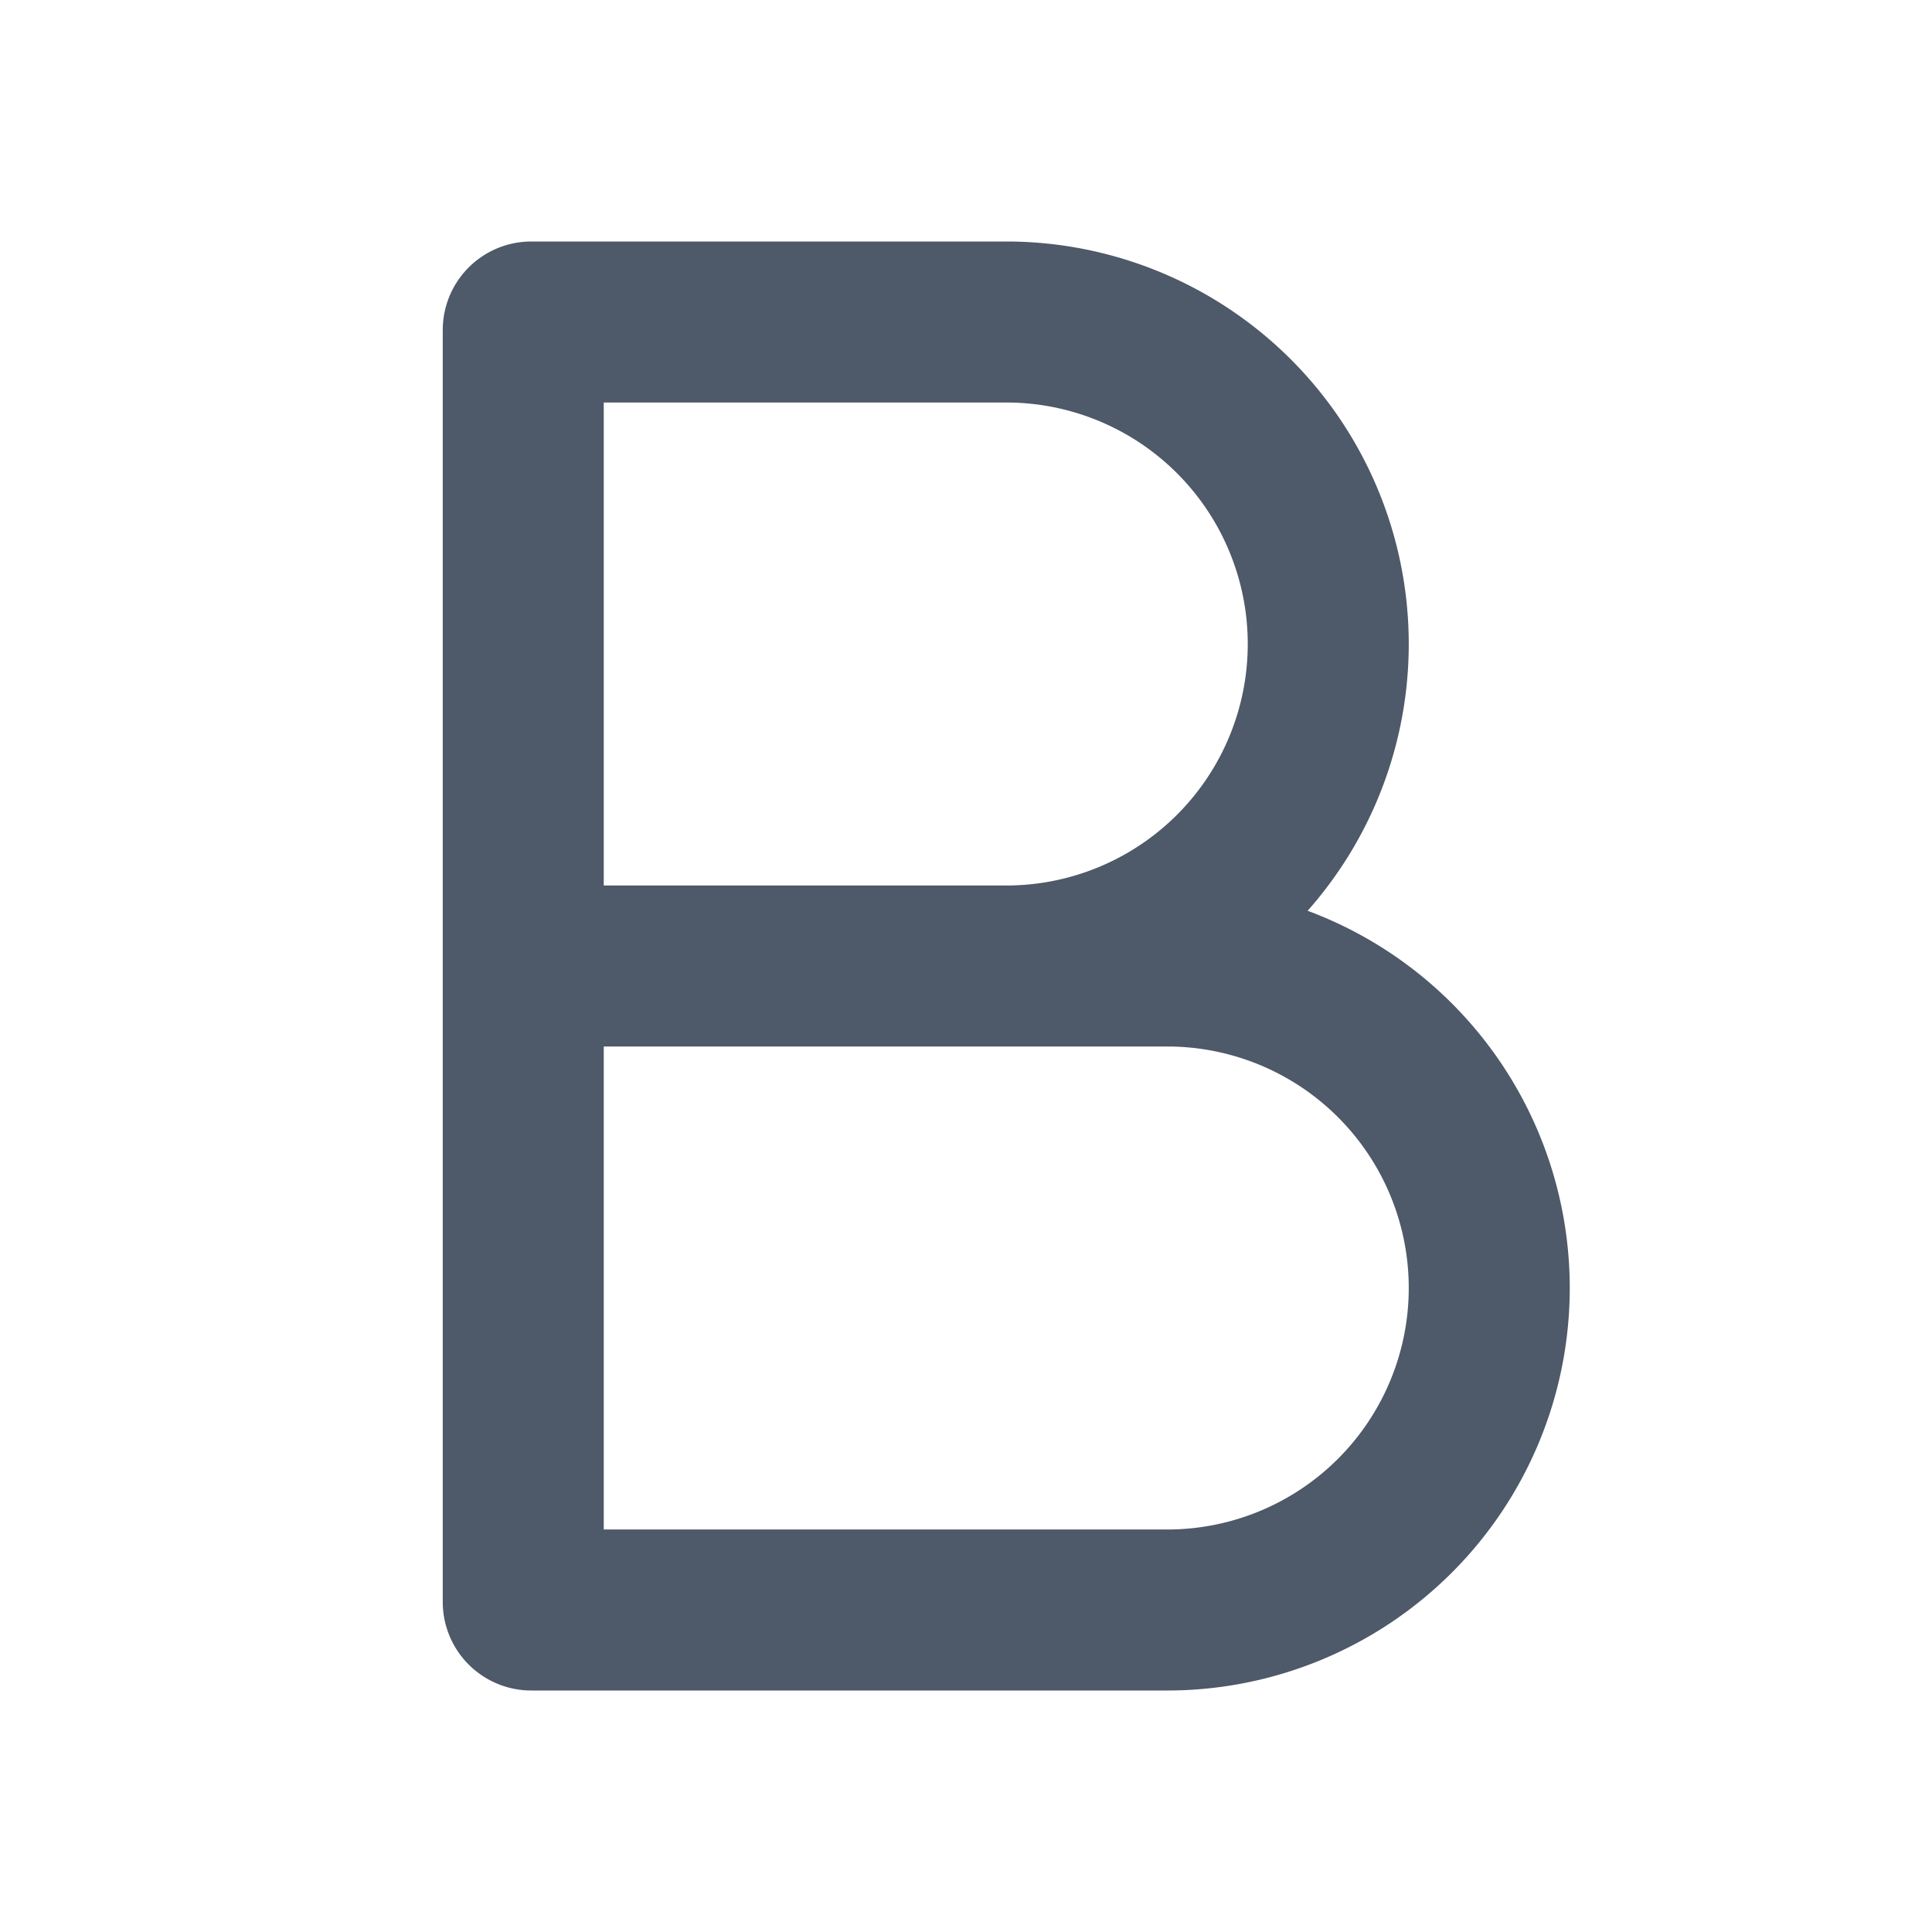 <svg width="48" height="48" viewBox="0 0 48 48" fill="none"><path d="M13 24h12a8 8 0 100-16H13.2a.2.2 0 00-.2.2V24zm0 0h16a8 8 0 110 16H13.2a.2.2 0 01-.2-.2V24z" stroke="#4E5969" stroke-width="4"/></svg>